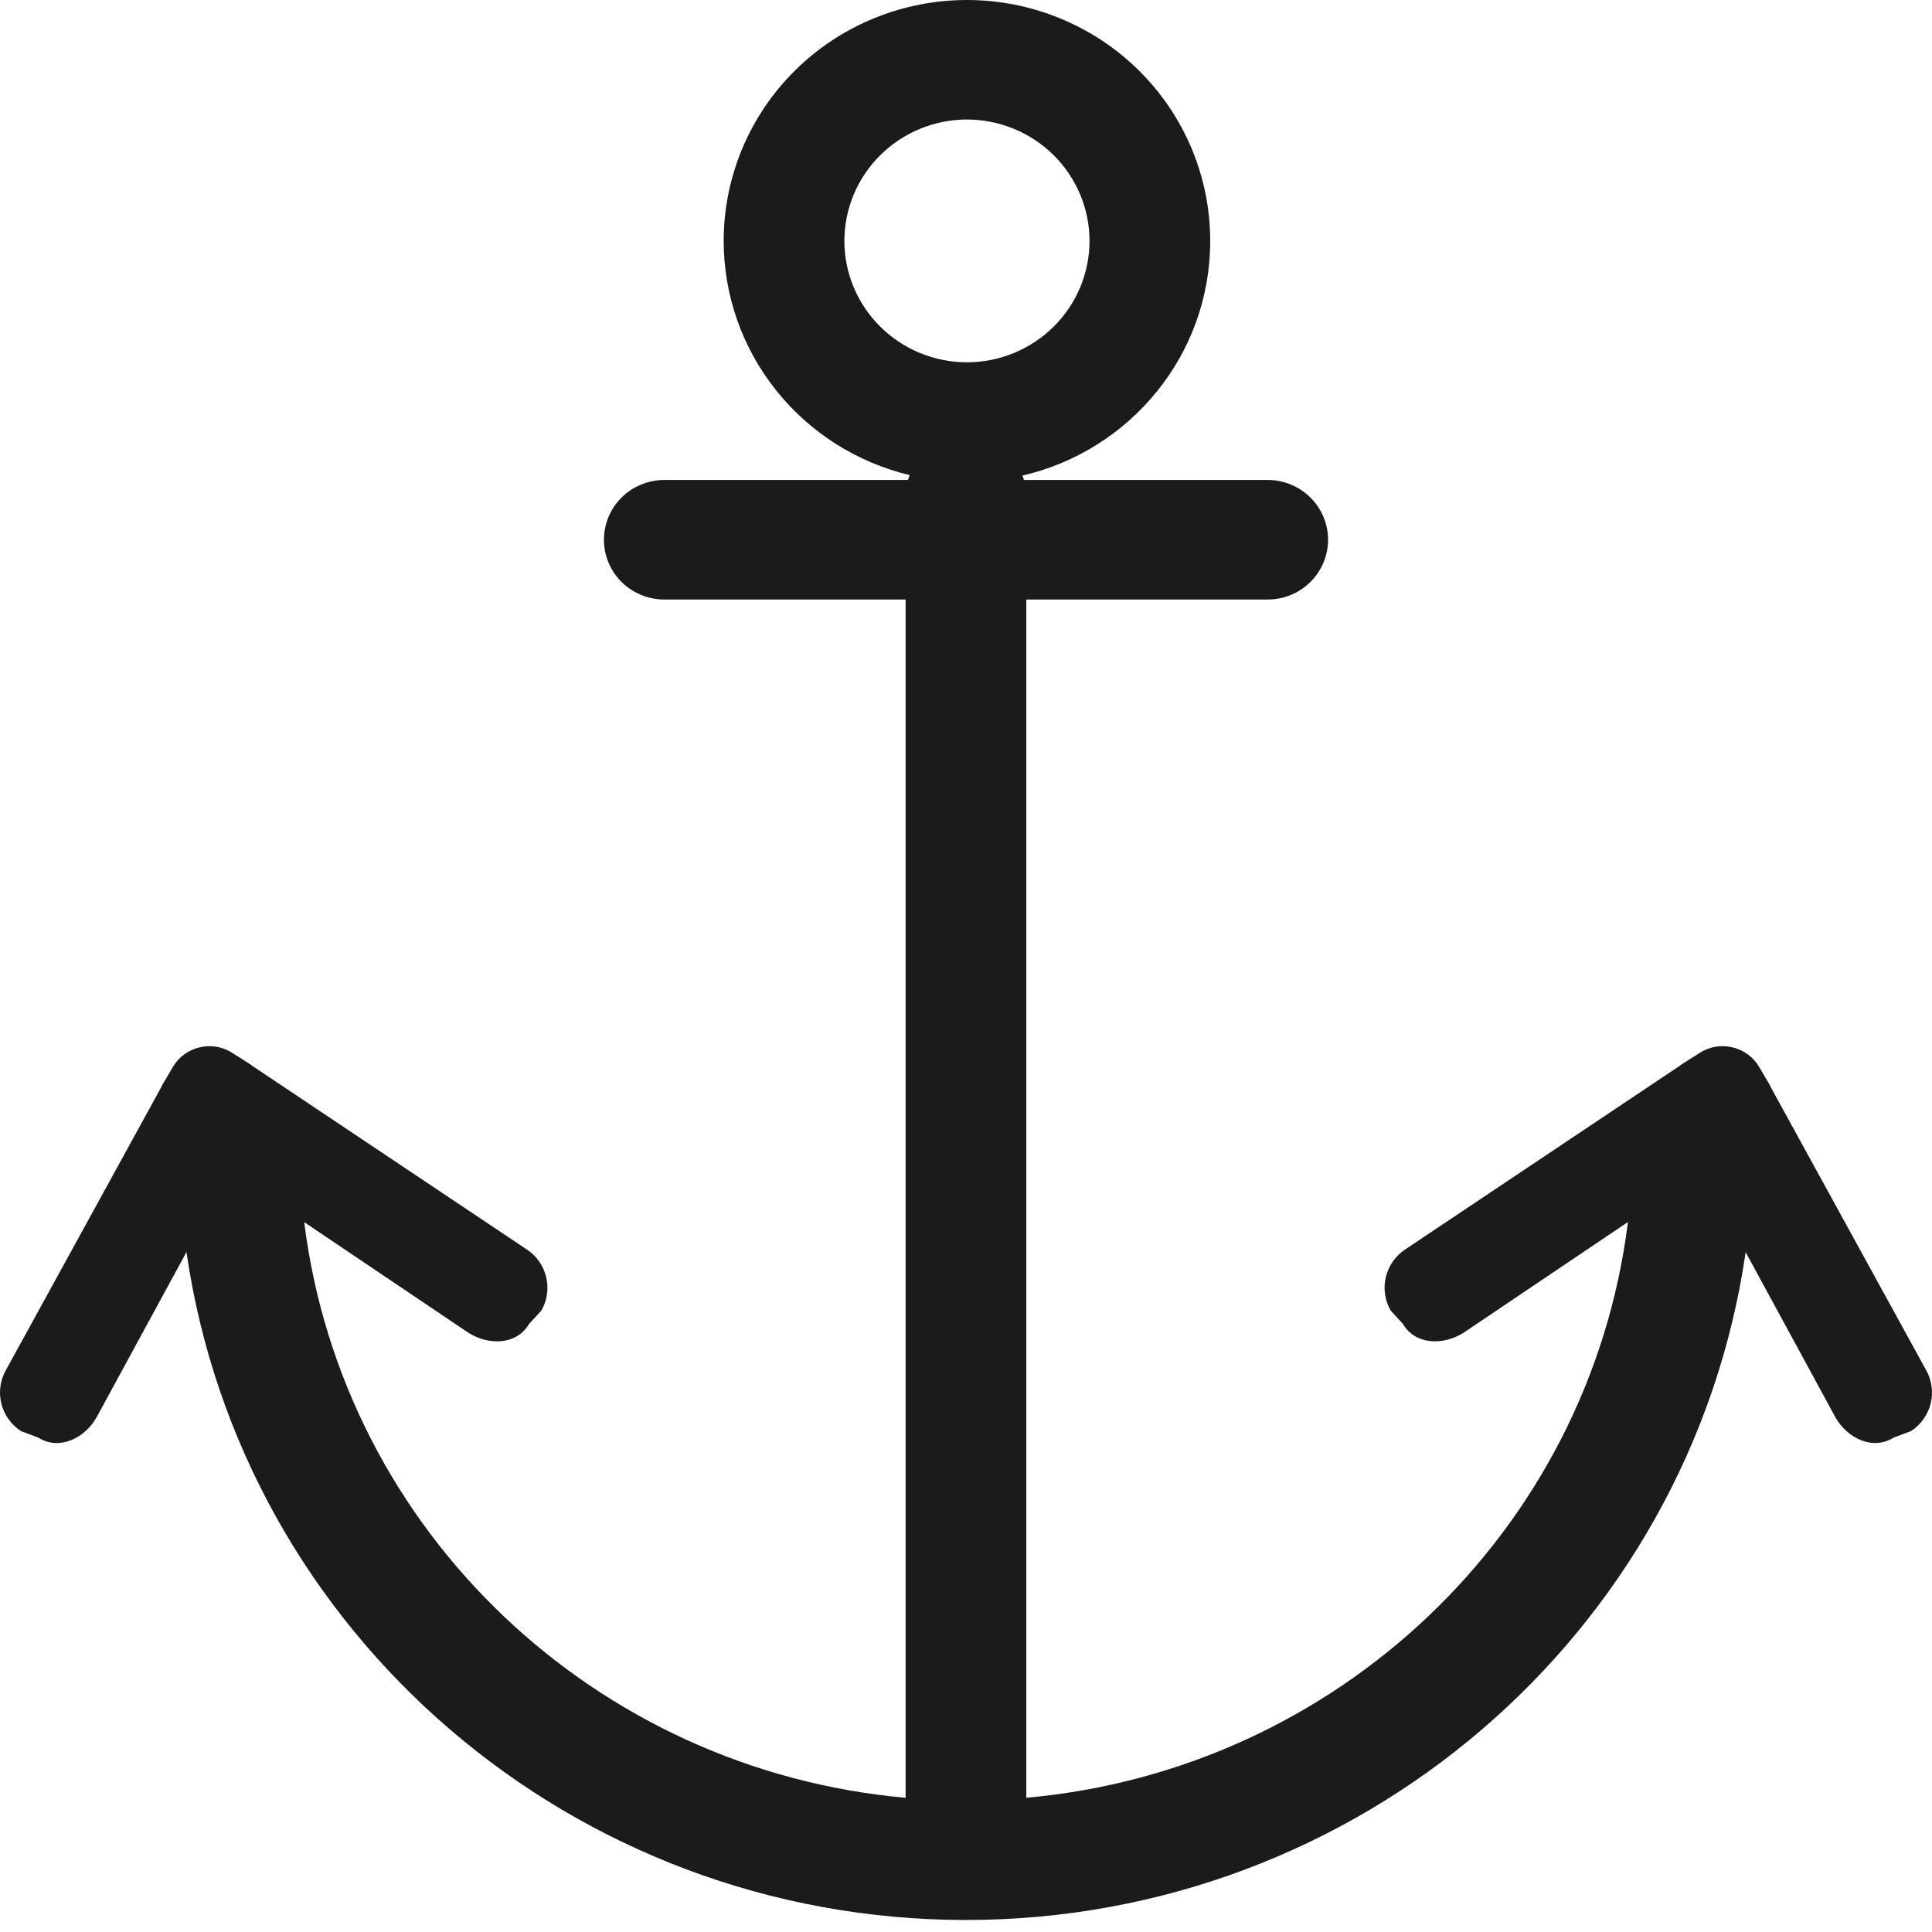 <svg width="64" height="64" viewBox="0 0 64 64" fill="none" xmlns="http://www.w3.org/2000/svg">
<path d="M31.999 63.602C18.997 63.602 8.016 54.136 6.177 41.476L3.189 46.97C2.784 47.661 1.948 48.054 1.268 47.622L0.699 47.41C0.37 47.197 0.136 46.868 0.043 46.49C-0.049 46.112 0.008 45.713 0.202 45.375L5.341 36.015C5.348 36.003 5.347 35.989 5.354 35.977L5.722 35.351C5.926 35.004 6.249 34.78 6.608 34.696C6.965 34.608 7.357 34.662 7.695 34.879L8.311 35.271C8.323 35.278 8.329 35.288 8.341 35.297L17.436 41.38C18.116 41.812 18.338 42.721 17.933 43.414L17.523 43.861C17.117 44.553 16.194 44.58 15.514 44.148L10.077 40.485C11.364 50.758 19.741 58.639 30 59.554V19.86H22.005C21.475 19.86 20.966 19.651 20.591 19.28C20.217 18.908 20.006 18.405 20.006 17.88C20.006 17.355 20.217 16.851 20.591 16.48C20.966 16.109 21.475 15.9 22.005 15.9H30.079C30.095 15.846 30.113 15.791 30.134 15.739C28.378 15.317 26.815 14.323 25.698 12.916C24.581 11.509 23.973 9.771 23.973 7.981C23.973 6.933 24.181 5.895 24.586 4.927C24.991 3.958 25.585 3.079 26.333 2.337C27.081 1.596 27.97 1.008 28.948 0.607C29.926 0.206 30.974 -0 32.032 6.14038e-08C33.09 5.33412e-08 34.138 0.206 35.116 0.608C36.094 1.009 36.982 1.597 37.73 2.338C38.478 3.079 39.072 3.959 39.477 4.927C39.882 5.895 40.09 6.933 40.09 7.981C40.09 11.762 37.435 14.93 33.87 15.754C33.888 15.801 33.905 15.85 33.919 15.9H41.995C42.525 15.9 43.034 16.109 43.408 16.48C43.783 16.851 43.994 17.355 43.994 17.88C43.994 18.405 43.783 18.908 43.408 19.28C43.034 19.651 42.525 19.86 41.995 19.86H33.998V59.553C44.259 58.639 52.643 50.753 53.928 40.481L48.485 44.147C47.805 44.579 46.882 44.552 46.476 43.86L46.067 43.413C45.873 43.075 45.816 42.677 45.909 42.299C46.001 41.921 46.235 41.592 46.564 41.379L55.659 35.296C55.671 35.286 55.677 35.277 55.689 35.27L56.305 34.878C56.643 34.661 57.035 34.608 57.391 34.695C57.751 34.779 58.074 35.003 58.278 35.35L58.646 35.977C58.653 35.988 58.651 36.002 58.659 36.014L63.798 45.374C63.992 45.712 64.049 46.111 63.957 46.489C63.864 46.867 63.63 47.197 63.301 47.409L62.731 47.621C62.052 48.053 61.216 47.661 60.81 46.968L57.827 41.481C55.984 54.138 44.993 63.602 31.999 63.602ZM32.032 3.959C30.955 3.96 29.923 4.385 29.162 5.139C28.4 5.893 27.972 6.915 27.971 7.981C27.972 9.047 28.401 10.069 29.162 10.823C29.923 11.577 30.956 12.001 32.032 12.002C33.108 12.001 34.14 11.577 34.901 10.823C35.663 10.069 36.091 9.047 36.092 7.981C36.091 6.915 35.663 5.893 34.902 5.139C34.141 4.385 33.108 3.961 32.032 3.959C34.271 3.959 32.032 3.959 32.032 3.959Z" fill="#1B1B1B"/>
</svg>

